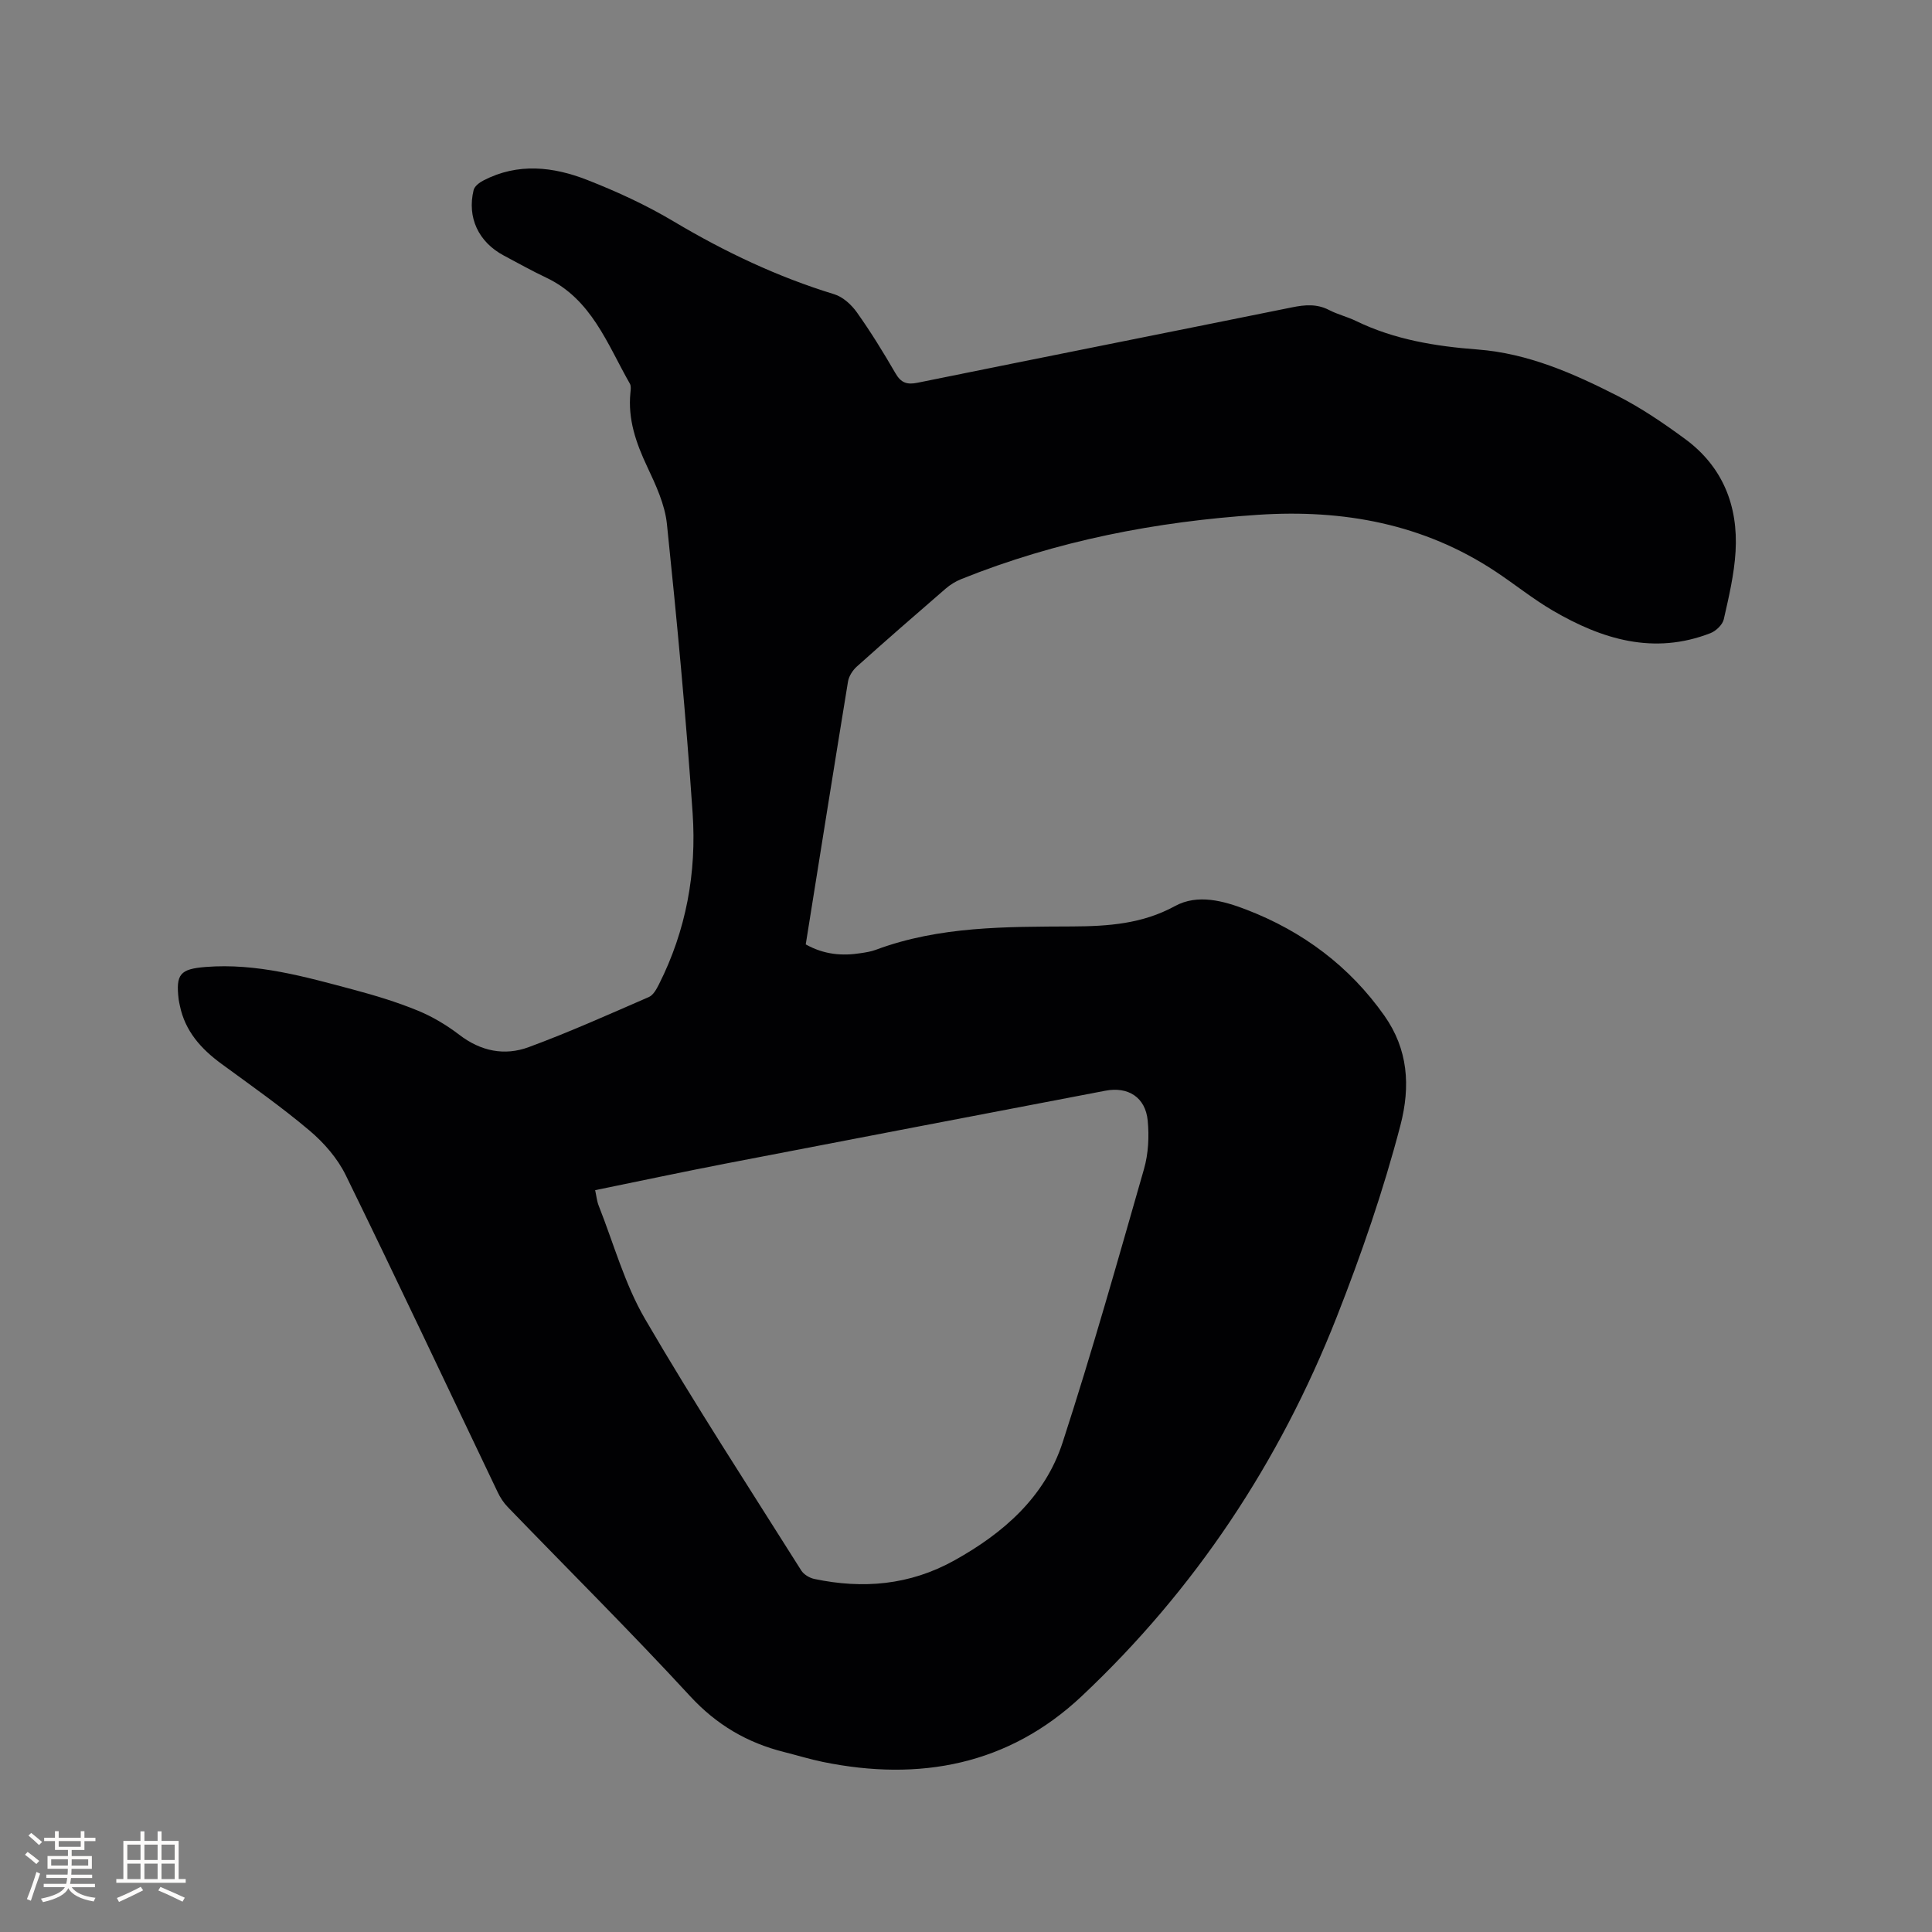 <svg enable-background="new 0 0 400 400" viewBox="0 0 400 400" xmlns="http://www.w3.org/2000/svg"><rect x="0" y="0" width="400" height="400" fill="#808080" stroke="none"/><path d="m166.82 195.53c3.8 2.12 7.54 2.42 11.4 1.81 1.04-.16 2.12-.32 3.1-.69 13.2-4.92 27-4.77 40.76-4.84 7.34-.04 14.42-.52 21.17-4.21 4.72-2.58 10.07-1.09 14.82.74 11.64 4.48 21.35 11.72 28.56 21.96 4.87 6.92 5.45 14.5 3.3 22.73-3.54 13.54-8.09 26.71-13.2 39.7-11.83 30.02-29.31 56.38-52.8 78.47-15.11 14.21-33.52 17.69-53.55 13.59-2.69-.55-5.33-1.37-8-2.04-7.66-1.92-14.01-5.62-19.52-11.6-12.28-13.33-25.16-26.11-37.75-39.15-.86-.89-1.57-1.99-2.1-3.12-10.46-21.87-20.77-43.81-31.43-65.58-1.71-3.49-4.51-6.71-7.5-9.23-5.81-4.91-12.07-9.3-18.21-13.8-4.24-3.1-7.56-6.78-8.64-12.1-.08-.41-.19-.83-.24-1.24-.62-5.23.28-6.31 5.58-6.73 10.58-.84 20.6 2.03 30.62 4.7 4.49 1.2 8.98 2.56 13.27 4.32 3.06 1.25 6 3.01 8.63 5.02 4.44 3.41 9.36 4.41 14.37 2.56 8.43-3.11 16.65-6.8 24.89-10.38.91-.4 1.58-1.64 2.08-2.63 5.63-11.16 7.82-23.14 6.97-35.45-1.37-19.97-3.25-39.92-5.32-59.84-.42-4.08-2.32-8.12-4.1-11.91-2.3-4.89-4.01-9.78-3.46-15.27.06-.62.17-1.39-.11-1.88-4.68-8.19-7.91-17.51-17.35-21.97-2.96-1.4-5.83-3.01-8.73-4.55-5.26-2.8-7.66-7.87-6.27-13.58.19-.78 1.2-1.55 2.02-1.97 7.13-3.71 14.47-2.87 21.51-.11 6.18 2.42 12.29 5.24 17.98 8.64 10.52 6.26 21.44 11.44 33.15 15.02 1.79.55 3.56 2.16 4.68 3.74 2.88 4.05 5.5 8.31 7.99 12.61 1.15 2 2.39 2.42 4.59 1.97 25.84-5.25 51.7-10.38 77.54-15.61 2.66-.54 5.14-.75 7.66.56 1.77.92 3.78 1.39 5.58 2.27 7.95 3.86 16.46 5.24 25.17 5.9 10.46.8 19.88 4.97 29.04 9.64 4.87 2.49 9.47 5.62 13.89 8.87 7.81 5.73 11.03 13.85 10.47 23.31-.28 4.72-1.39 9.41-2.44 14.04-.26 1.12-1.6 2.41-2.74 2.86-11.74 4.58-22.48 1.29-32.7-4.69-4.1-2.4-7.82-5.42-11.79-8.05-14.94-9.9-31.56-12.91-49.13-11.76-21.16 1.39-41.78 5.38-61.52 13.32-1.15.46-2.27 1.15-3.21 1.96-6.18 5.34-12.33 10.7-18.41 16.15-.86.77-1.64 1.99-1.82 3.1-2.96 18.08-5.83 36.17-8.75 54.42zm-43.6 50.88c.27 1.24.36 2.29.74 3.23 3.11 7.86 5.38 16.22 9.59 23.44 10.28 17.65 21.45 34.78 32.34 52.07.53.84 1.72 1.55 2.73 1.76 10.07 2.11 19.74 1.28 28.93-3.82 10.23-5.68 18.79-13.17 22.46-24.46 6.08-18.71 11.42-37.67 16.84-56.59.91-3.17 1.09-6.74.77-10.04-.47-4.84-4.08-7.08-8.76-6.18-26.2 5.02-52.4 10.02-78.59 15.08-8.94 1.73-17.83 3.63-27.05 5.51z" fill="#010103"/><g fill="#fcfbfa"><path d="m5.17 384 .55-.58c.85.61 1.65 1.24 2.4 1.87l-.59.64c-.83-.73-1.62-1.38-2.36-1.93m1.22 9.53-.82-.34c.71-1.76 1.37-3.64 1.98-5.63.24.13.5.25.76.36-.6 1.67-1.24 3.54-1.92 5.61m-.5-13.5.57-.54c.56.44 1.31 1.06 2.26 1.87l-.64.64c-.68-.66-1.41-1.32-2.19-1.97m3.25.46h2.24v-1.36h.77v1.36h4.57v-1.36h.76v1.36h2.28v.69h-2.28v1.84h-2.64v1.26h4.18v2.64h-4.21c0 .45-.02.86-.05 1.21h4.32v.69h-4.38c-.04.34-.1.75-.19 1.22h5.15v.69h-4.82c.87 1.19 2.51 1.92 4.93 2.19-.17.31-.3.57-.37.76-2.77-.49-4.52-1.41-5.26-2.76-.56 1.26-2.3 2.23-5.24 2.9-.12-.24-.26-.48-.43-.72 2.73-.55 4.38-1.34 4.96-2.38h-4.38v-.69h4.65c.1-.38.17-.79.21-1.22h-4.32v-.69h4.4c.03-.34.05-.75.05-1.21h-4.2v-2.64h4.23v-1.26h-2.69v-1.84h-2.24zm1.46 4.46v1.29h3.45c.01-.4.02-.57.01-.53v-.32-.45h-3.46zm1.55-2.59h4.57v-1.19h-4.57zm6.11 2.59h-3.42v.77c-.01.19-.01.37-.02.53h3.44z"/><path d="m32.63 379.16h.82v1.98h3.54v7.89h1.46v.78h-14.37v-.78h1.46v-7.89h3.54v-1.98h.82v1.98h2.73zm-3.49 11.48.5.73c-1.61.82-3.28 1.63-5 2.41-.13-.27-.28-.55-.44-.82 1.75-.72 3.4-1.49 4.94-2.32m-2.78-5.55h2.73v-3.18h-2.73zm0 3.95h2.73v-3.2h-2.73zm3.54-3.95h2.73v-3.18h-2.73zm0 3.95h2.73v-3.2h-2.73zm7.89 4.68c-1.84-.92-3.51-1.7-5.02-2.32l.45-.73c1.89.8 3.57 1.55 5.04 2.23zm-1.62-11.81h-2.73v3.18h2.73zm-2.73 7.13h2.73v-3.2h-2.73z"/></g></svg>